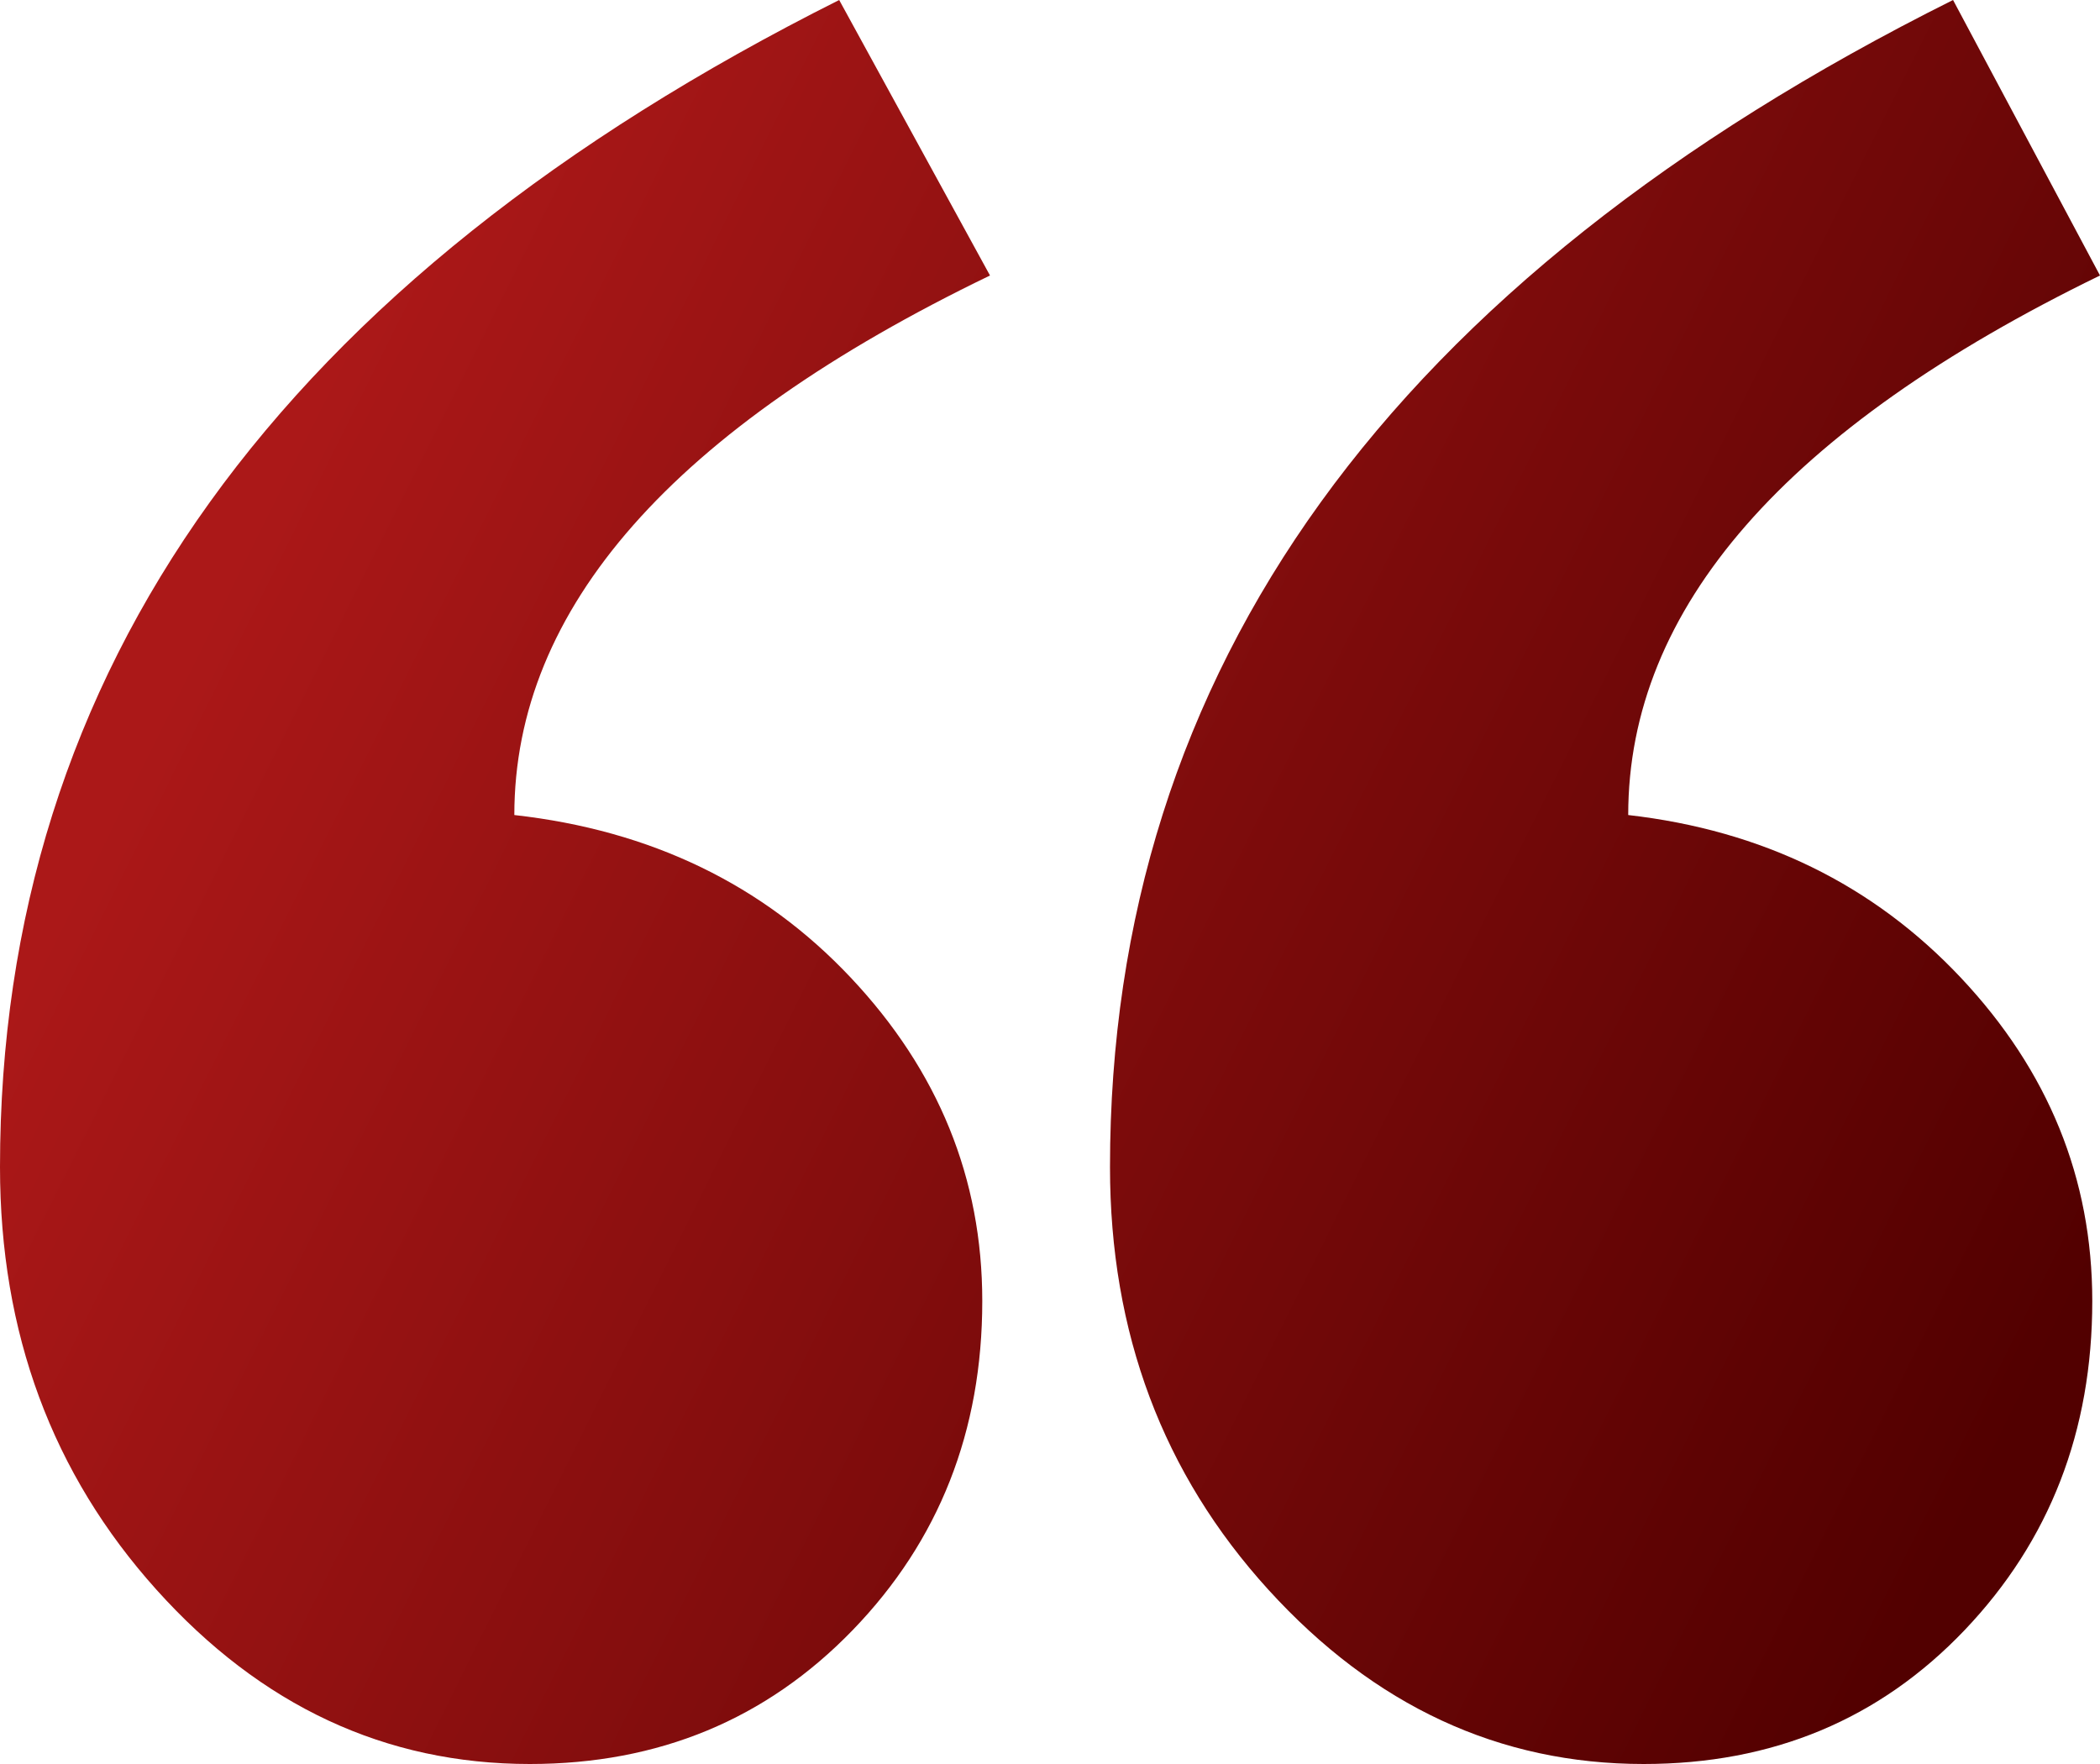 <svg width="100" height="84" viewBox="0 0 100 84" fill="none" xmlns="http://www.w3.org/2000/svg">
<path fill-rule="evenodd" clip-rule="evenodd" d="M100 13.119C85.022 20.408 77.534 28.972 77.534 38.811C83.917 39.54 89.196 42.121 93.371 46.555C97.545 50.989 99.632 56.121 99.632 61.952C99.632 68.147 97.606 73.371 93.555 77.623C89.503 81.874 84.409 84 78.27 84C71.395 84 65.441 81.237 60.407 75.709C55.374 70.182 52.857 63.471 52.857 55.575C52.857 31.887 66.239 13.362 93.002 0L100 13.119ZM47.143 13.119C32.042 20.408 24.492 28.972 24.492 38.811C30.999 39.54 36.339 42.121 40.513 46.555C44.688 50.989 46.775 56.121 46.775 61.952C46.775 68.147 44.718 73.371 40.605 77.623C36.493 81.874 31.367 84 25.229 84C18.354 84 12.43 81.237 7.458 75.709C2.486 70.182 0 63.471 0 55.575C0 31.887 13.32 13.362 39.961 0L47.143 13.119Z" fill="url(#paint0_linear_679_7461)"/>
<defs>
<linearGradient id="paint0_linear_679_7461" x1="27.519" y1="-6.222" x2="111.973" y2="35.864" gradientUnits="userSpaceOnUse">
<stop stop-color="#AB1818"/>
<stop offset="1" stop-color="#520000"/>
</linearGradient>
</defs>
</svg>
